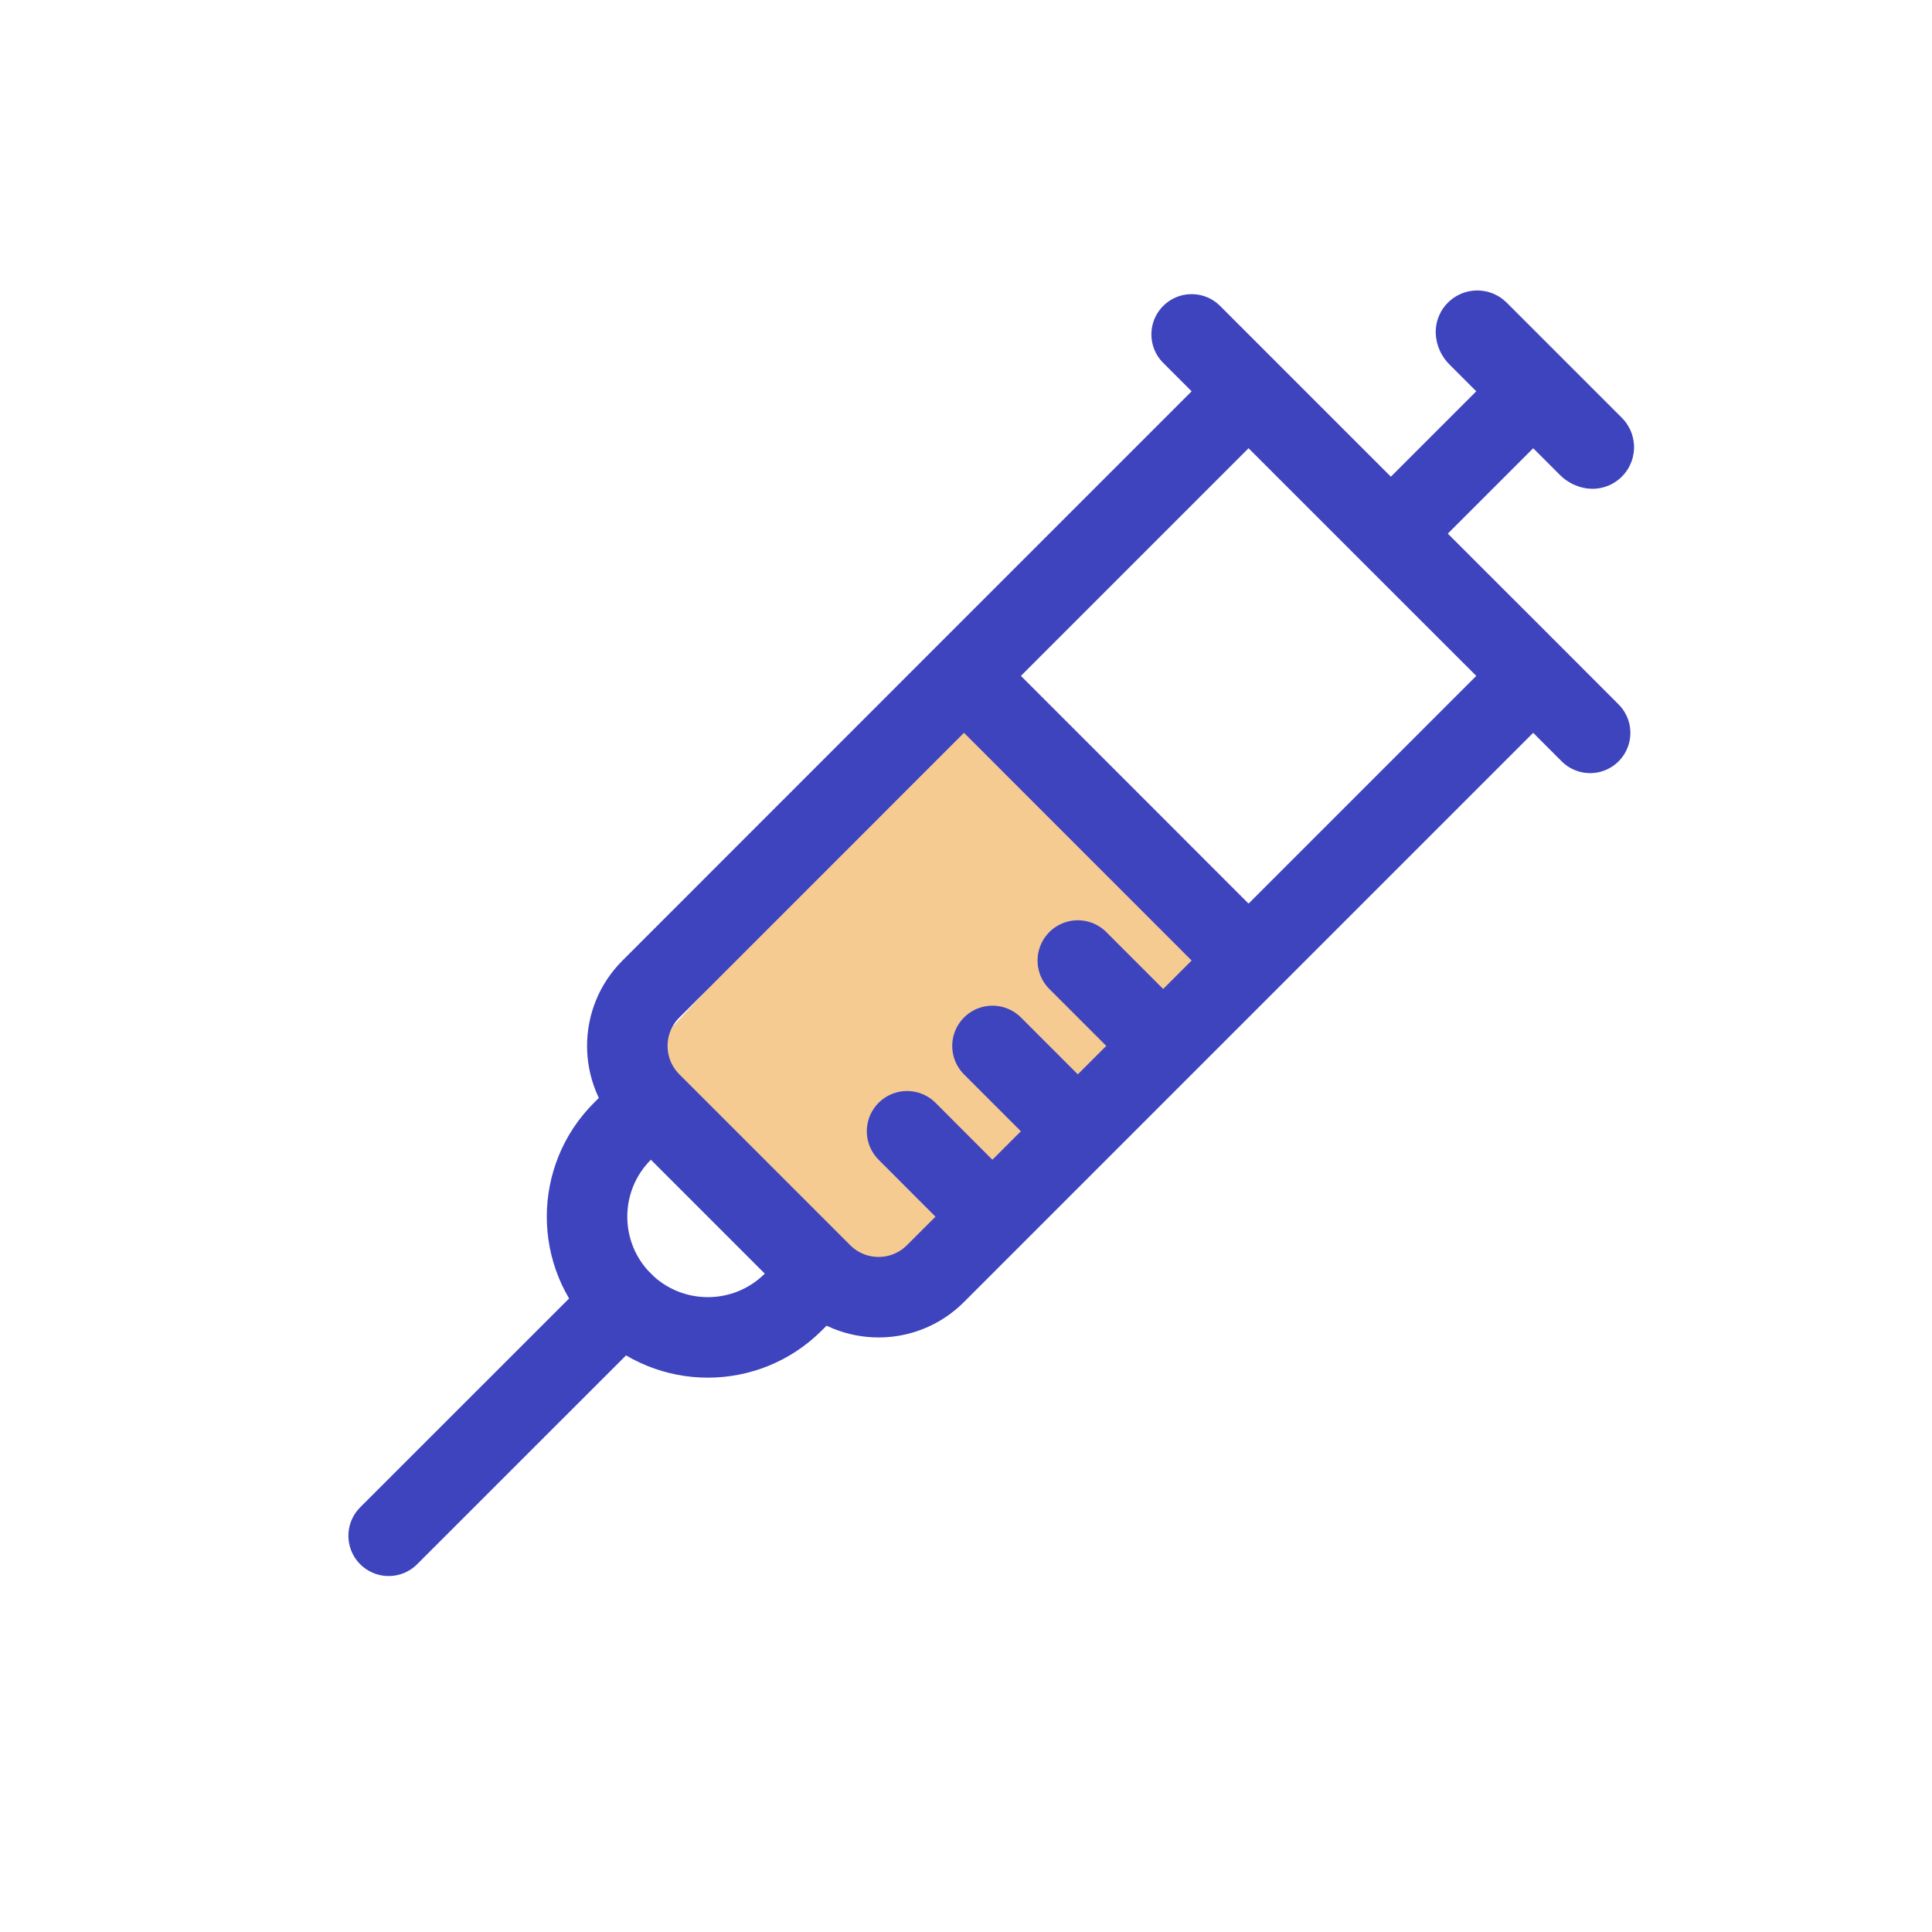 <svg width="24" height="24" viewBox="0 0 24 24" fill="none" xmlns="http://www.w3.org/2000/svg">
<rect x="8" y="13.139" width="5.935" height="4.36" transform="rotate(-47.231 8 13.139)" fill="#F5CB91"/>
<path d="M17.278 6.629L19.046 8.396M17.278 6.629L15.51 4.861M17.278 6.629L19.046 4.861M14.803 4.154C15.079 4.43 15.51 4.861 15.51 4.861M19.753 9.104C19.477 8.827 19.046 8.396 19.046 8.396M19.046 8.396L15.51 11.932M15.51 4.861L11.975 8.396M10.207 15.821V15.821C10.598 16.212 11.231 16.212 11.621 15.821L15.51 11.932M10.207 15.821L9.854 16.175C9.268 16.76 8.318 16.76 7.732 16.175V16.175V16.175C7.146 15.589 7.146 14.639 7.732 14.053L8.086 13.7M10.207 15.821L8.086 13.7M8.086 13.7V13.7C7.695 13.309 7.695 12.676 8.086 12.286L11.975 8.396M11.975 8.396L15.51 11.932M19.046 4.861L18.358 4.173C18.346 4.161 18.337 4.144 18.335 4.127C18.333 4.111 18.352 4.102 18.363 4.113L19.794 5.544C19.805 5.555 19.796 5.574 19.78 5.572C19.763 5.569 19.746 5.561 19.734 5.549L19.046 4.861Z" stroke="#3E43BE" stroke-linecap="round"/>
<path d="M4.828 19.078L7.732 16.175" stroke="#3E43BE" stroke-linecap="round"/>
<path d="M11.975 14.761L11.268 14.053" stroke="#3E43BE" stroke-linecap="round"/>
<path d="M13.036 13.7L12.329 12.993" stroke="#3E43BE" stroke-linecap="round"/>
<path d="M14.096 12.639L13.389 11.932" stroke="#3E43BE" stroke-linecap="round"/>
</svg>

